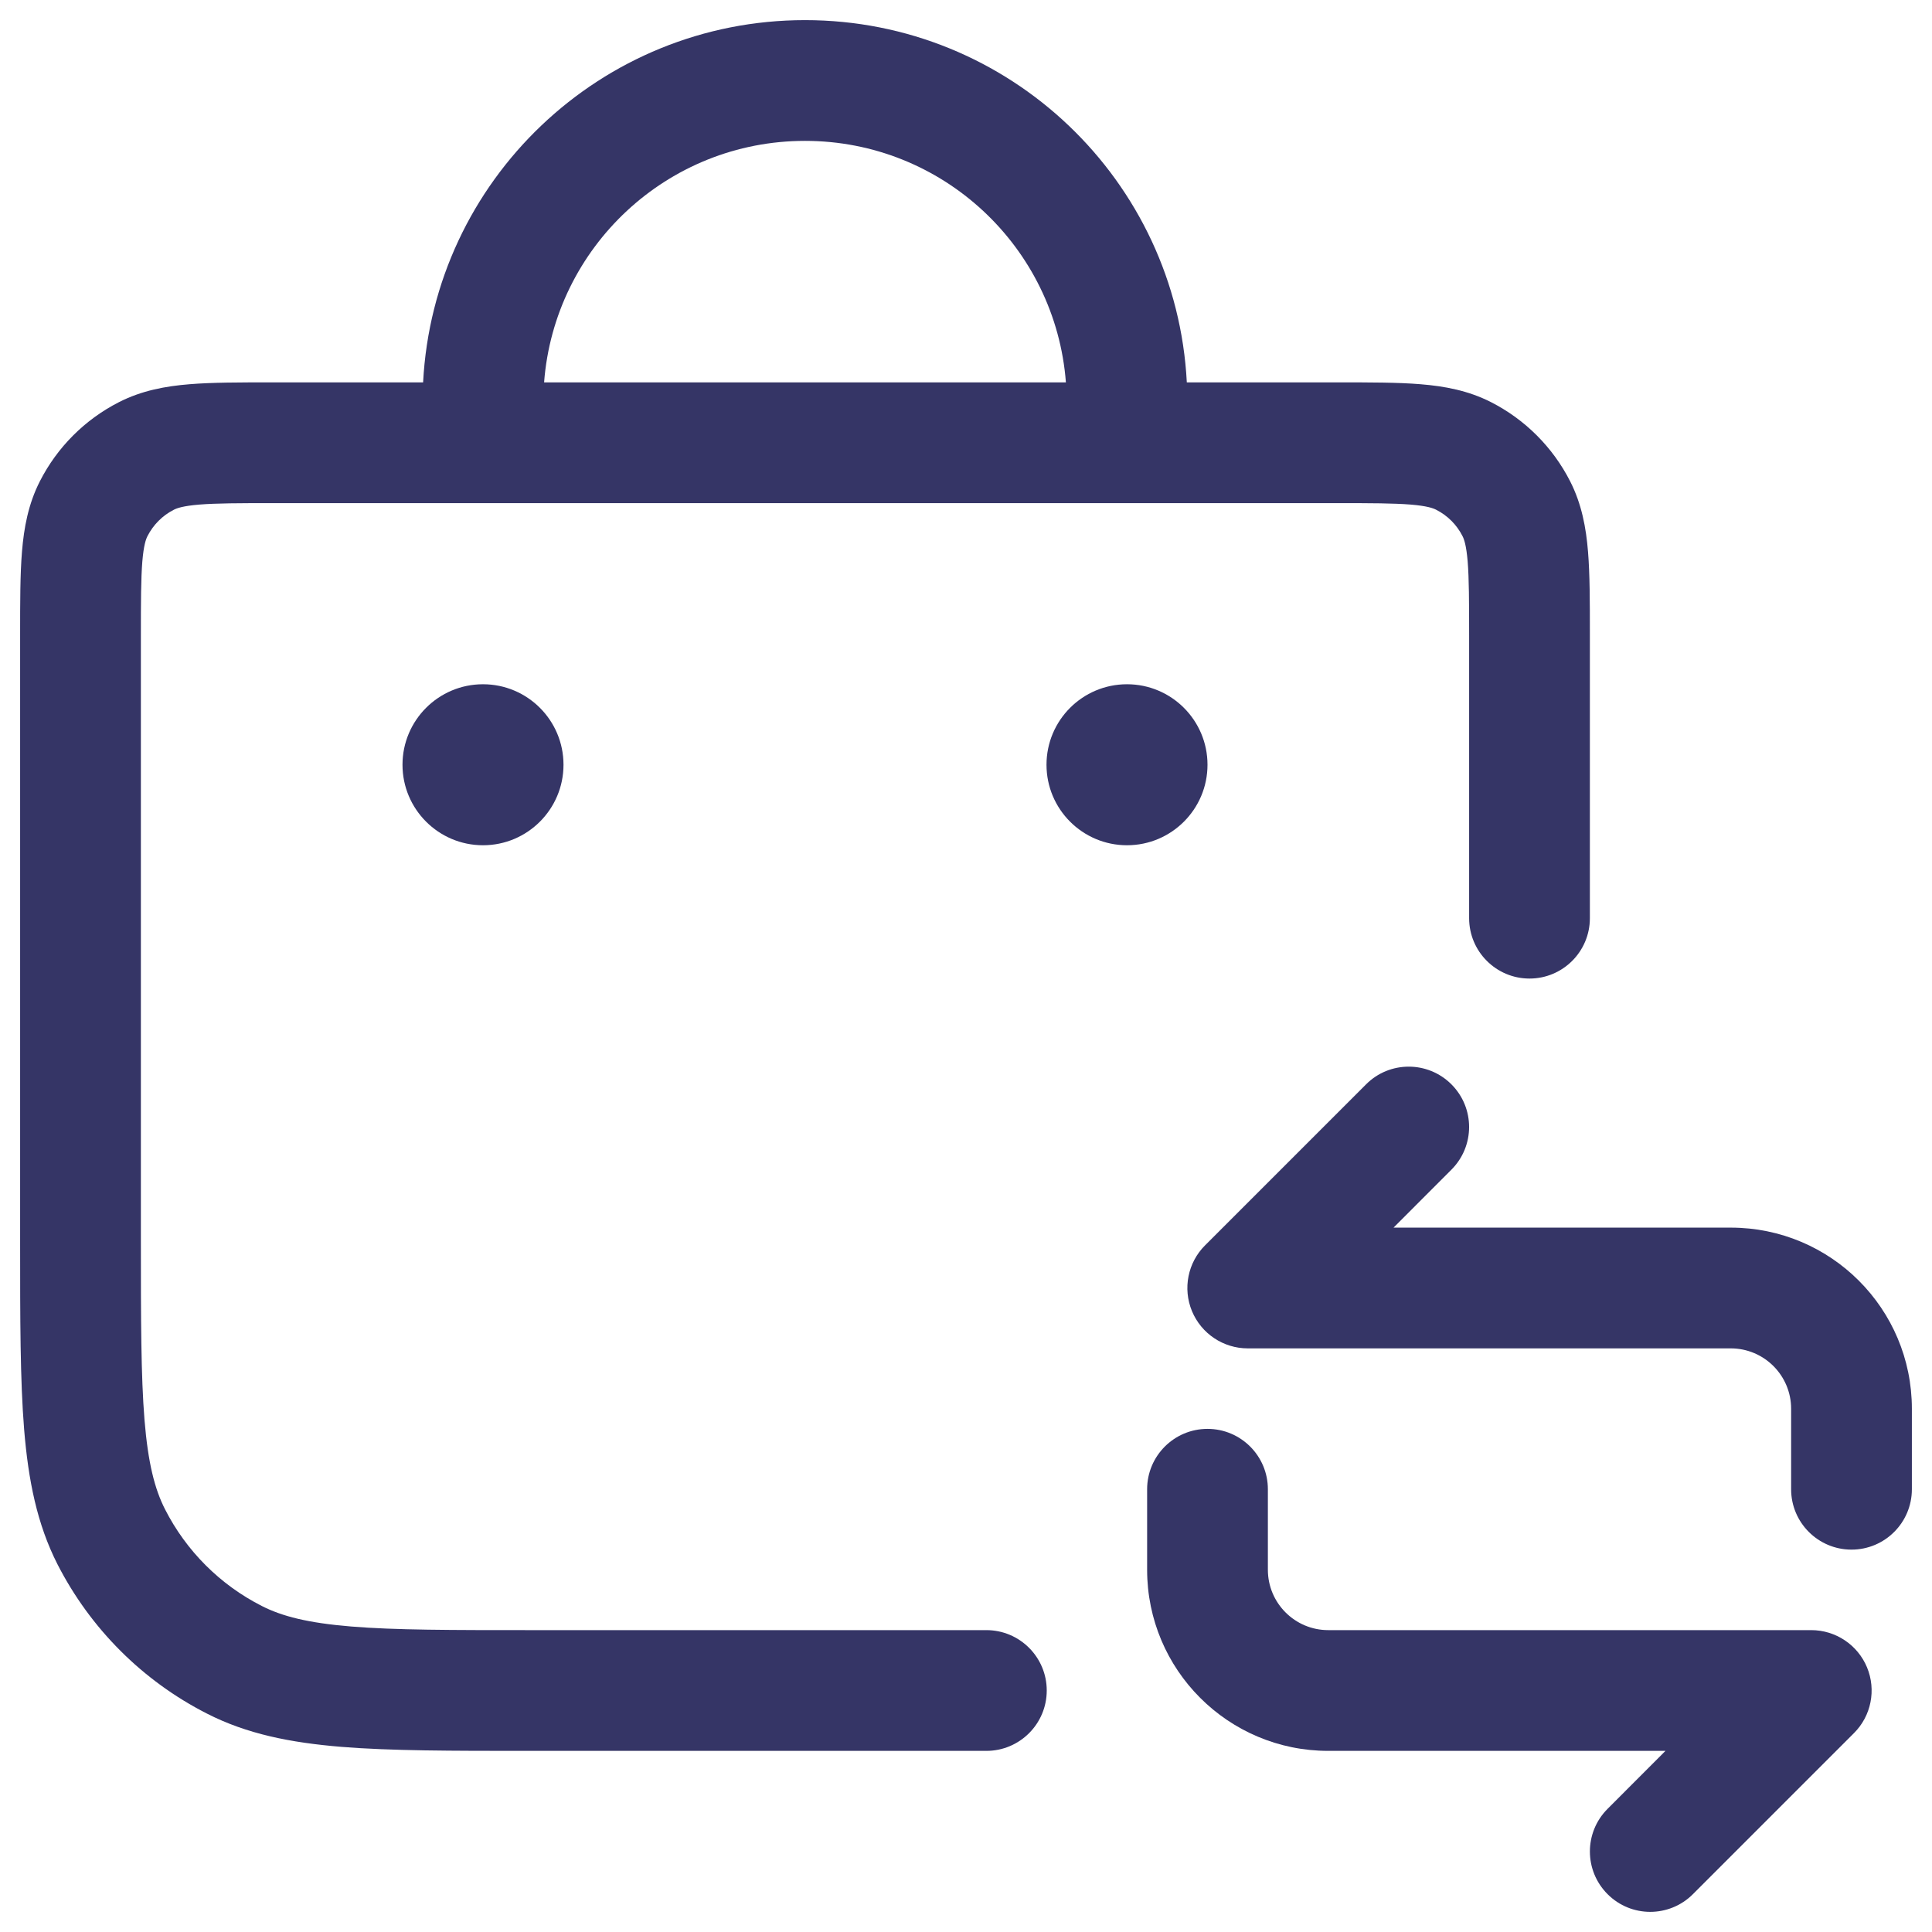 <svg width="24" height="24" viewBox="0 0 24 24" fill="none" xmlns="http://www.w3.org/2000/svg">
<g clip-path="url(#clip0_9001_289634)">
<path fill-rule="evenodd" clip-rule="evenodd" d="M5.256 4.75C5.386 2.243 7.46 0.25 10 0.25C12.54 0.25 14.614 2.243 14.743 4.75L16.629 4.75C17.024 4.75 17.365 4.75 17.646 4.773C17.943 4.797 18.238 4.851 18.521 4.995C18.945 5.211 19.289 5.555 19.505 5.979C19.649 6.262 19.703 6.557 19.727 6.854C19.75 7.135 19.75 7.476 19.75 7.871V11.406C19.75 11.82 19.414 12.156 19 12.156C18.586 12.156 18.25 11.82 18.25 11.406V7.9C18.25 7.468 18.249 7.188 18.232 6.976C18.215 6.772 18.187 6.697 18.168 6.66C18.096 6.518 17.982 6.404 17.84 6.332C17.803 6.313 17.728 6.285 17.524 6.268C17.312 6.251 17.032 6.25 16.6 6.25H15.015L15 6.25H3.4C2.968 6.25 2.688 6.251 2.476 6.268C2.272 6.285 2.197 6.313 2.16 6.332C2.018 6.404 1.904 6.519 1.832 6.66C1.813 6.697 1.785 6.772 1.768 6.976C1.751 7.189 1.75 7.468 1.75 7.9V15.4C1.75 16.393 1.751 17.092 1.795 17.638C1.839 18.175 1.922 18.498 2.05 18.749C2.313 19.266 2.734 19.687 3.252 19.95C3.503 20.078 3.825 20.161 4.362 20.205C4.908 20.25 5.608 20.25 6.6 20.25H12.253C12.667 20.25 13.003 20.586 13.003 21C13.003 21.414 12.667 21.75 12.253 21.75H6.567C5.615 21.75 4.854 21.75 4.24 21.7C3.61 21.648 3.068 21.541 2.571 21.287C1.771 20.88 1.121 20.229 0.713 19.43C0.46 18.932 0.352 18.39 0.3 17.76C0.25 17.146 0.25 16.385 0.25 15.433V7.871C0.25 7.476 0.25 7.135 0.273 6.854C0.297 6.557 0.351 6.262 0.495 5.979C0.711 5.555 1.055 5.211 1.479 4.995C1.762 4.851 2.057 4.797 2.354 4.773C2.635 4.75 2.976 4.75 3.371 4.75L5.256 4.75ZM13.241 4.75C13.113 3.072 11.711 1.75 10 1.75C8.289 1.75 6.887 3.072 6.759 4.75H13.241Z" fill="#353566"/>
<path d="M5 9.5C5 8.948 5.448 8.5 6 8.5C6.552 8.5 7 8.948 7 9.5C7 10.052 6.552 10.5 6 10.5C5.448 10.5 5 10.052 5 9.5Z" fill="#353566"/>
<path d="M14 8.5C13.448 8.5 13 8.948 13 9.5C13 10.052 13.448 10.5 14 10.5C14.552 10.5 15 10.052 15 9.5C15 8.948 14.552 8.5 14 8.5Z" fill="#353566"/>
<path d="M23 19.25C23.414 19.25 23.75 18.914 23.75 18.5V17.5C23.75 16.257 22.743 15.25 21.5 15.25H17.311L18.03 14.53C18.323 14.237 18.323 13.763 18.03 13.47C17.737 13.177 17.262 13.177 16.97 13.47L14.97 15.47C14.755 15.684 14.691 16.007 14.807 16.287C14.923 16.567 15.197 16.75 15.5 16.75H21.5C21.914 16.75 22.25 17.086 22.25 17.5V18.5C22.25 18.914 22.586 19.25 23 19.25Z" fill="#353566"/>
<path d="M14.25 18.5C14.25 18.086 14.586 17.75 15 17.75C15.414 17.75 15.75 18.086 15.75 18.5V19.5C15.75 19.914 16.086 20.25 16.5 20.25H22.5C22.803 20.25 23.077 20.433 23.193 20.713C23.309 20.993 23.245 21.316 23.03 21.53L21.03 23.53C20.737 23.823 20.262 23.823 19.97 23.53C19.677 23.237 19.677 22.763 19.97 22.47L20.689 21.75H16.5C15.257 21.75 14.25 20.743 14.25 19.5V18.5Z" fill="#353566"/>
</g>
<defs>
<clipPath id="clip0_9001_289634">
<rect width="24" height="24" fill="white"/>
</clipPath>
</defs>
</svg>
